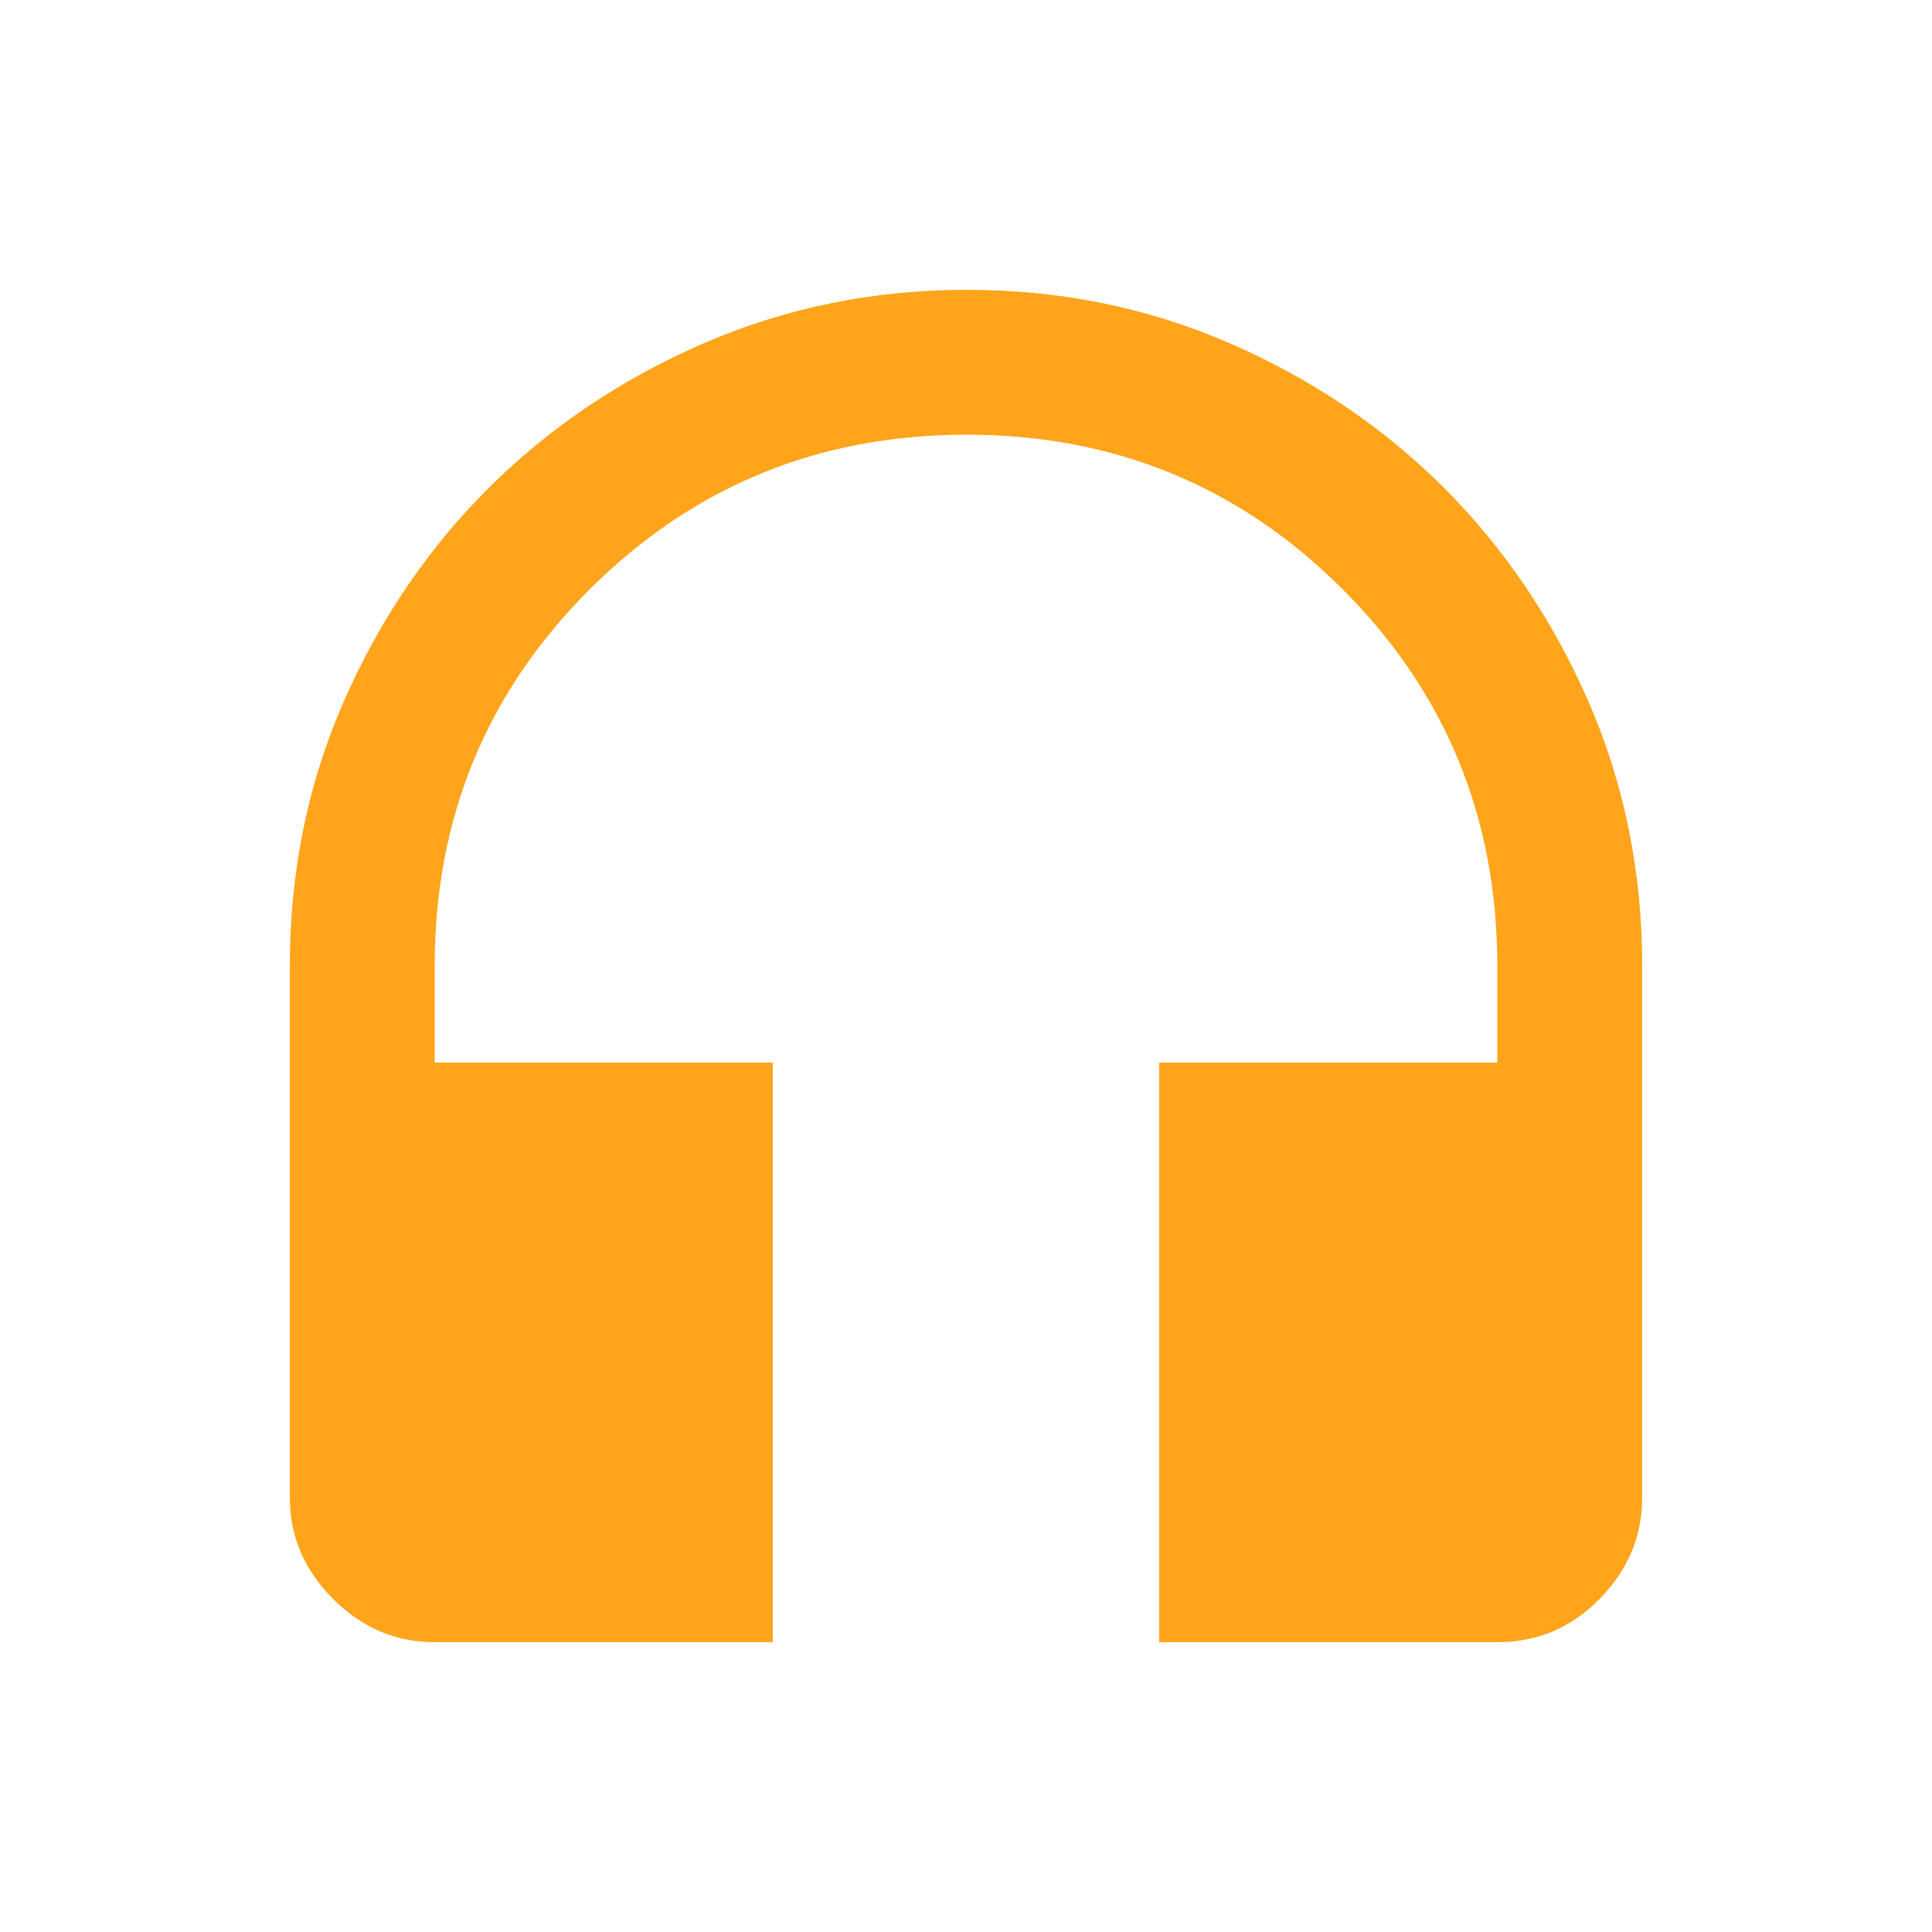 <svg width="20" height="20" viewBox="0 0 20 20" fill="none" xmlns="http://www.w3.org/2000/svg">
<mask id="mask0_18_152" style="mask-type:alpha" maskUnits="userSpaceOnUse" x="0" y="0" width="20" height="20">
<rect width="20" height="20" fill="#D9D9D9"/>
</mask>
<g mask="url(#mask0_18_152)">
<path d="M8 17H4.5C4.097 17 3.747 16.851 3.448 16.552C3.149 16.253 3 15.903 3 15.5V10C3 9.028 3.185 8.117 3.556 7.268C3.927 6.419 4.428 5.68 5.059 5.051C5.69 4.423 6.432 3.924 7.284 3.554C8.136 3.185 9.045 3 10.01 3C10.976 3 11.883 3.185 12.732 3.554C13.581 3.924 14.32 4.423 14.949 5.051C15.577 5.68 16.076 6.419 16.446 7.268C16.815 8.117 17 9.028 17 10V15.5C17 15.903 16.853 16.253 16.559 16.552C16.266 16.851 15.912 17 15.5 17H12V11H15.5V10C15.5 8.468 14.967 7.168 13.9 6.101C12.834 5.034 11.536 4.5 10.005 4.5C8.474 4.5 7.174 5.034 6.104 6.101C5.035 7.168 4.5 8.468 4.5 10V11H8V17Z" fill="#FFA41B"/>
</g>
</svg>
